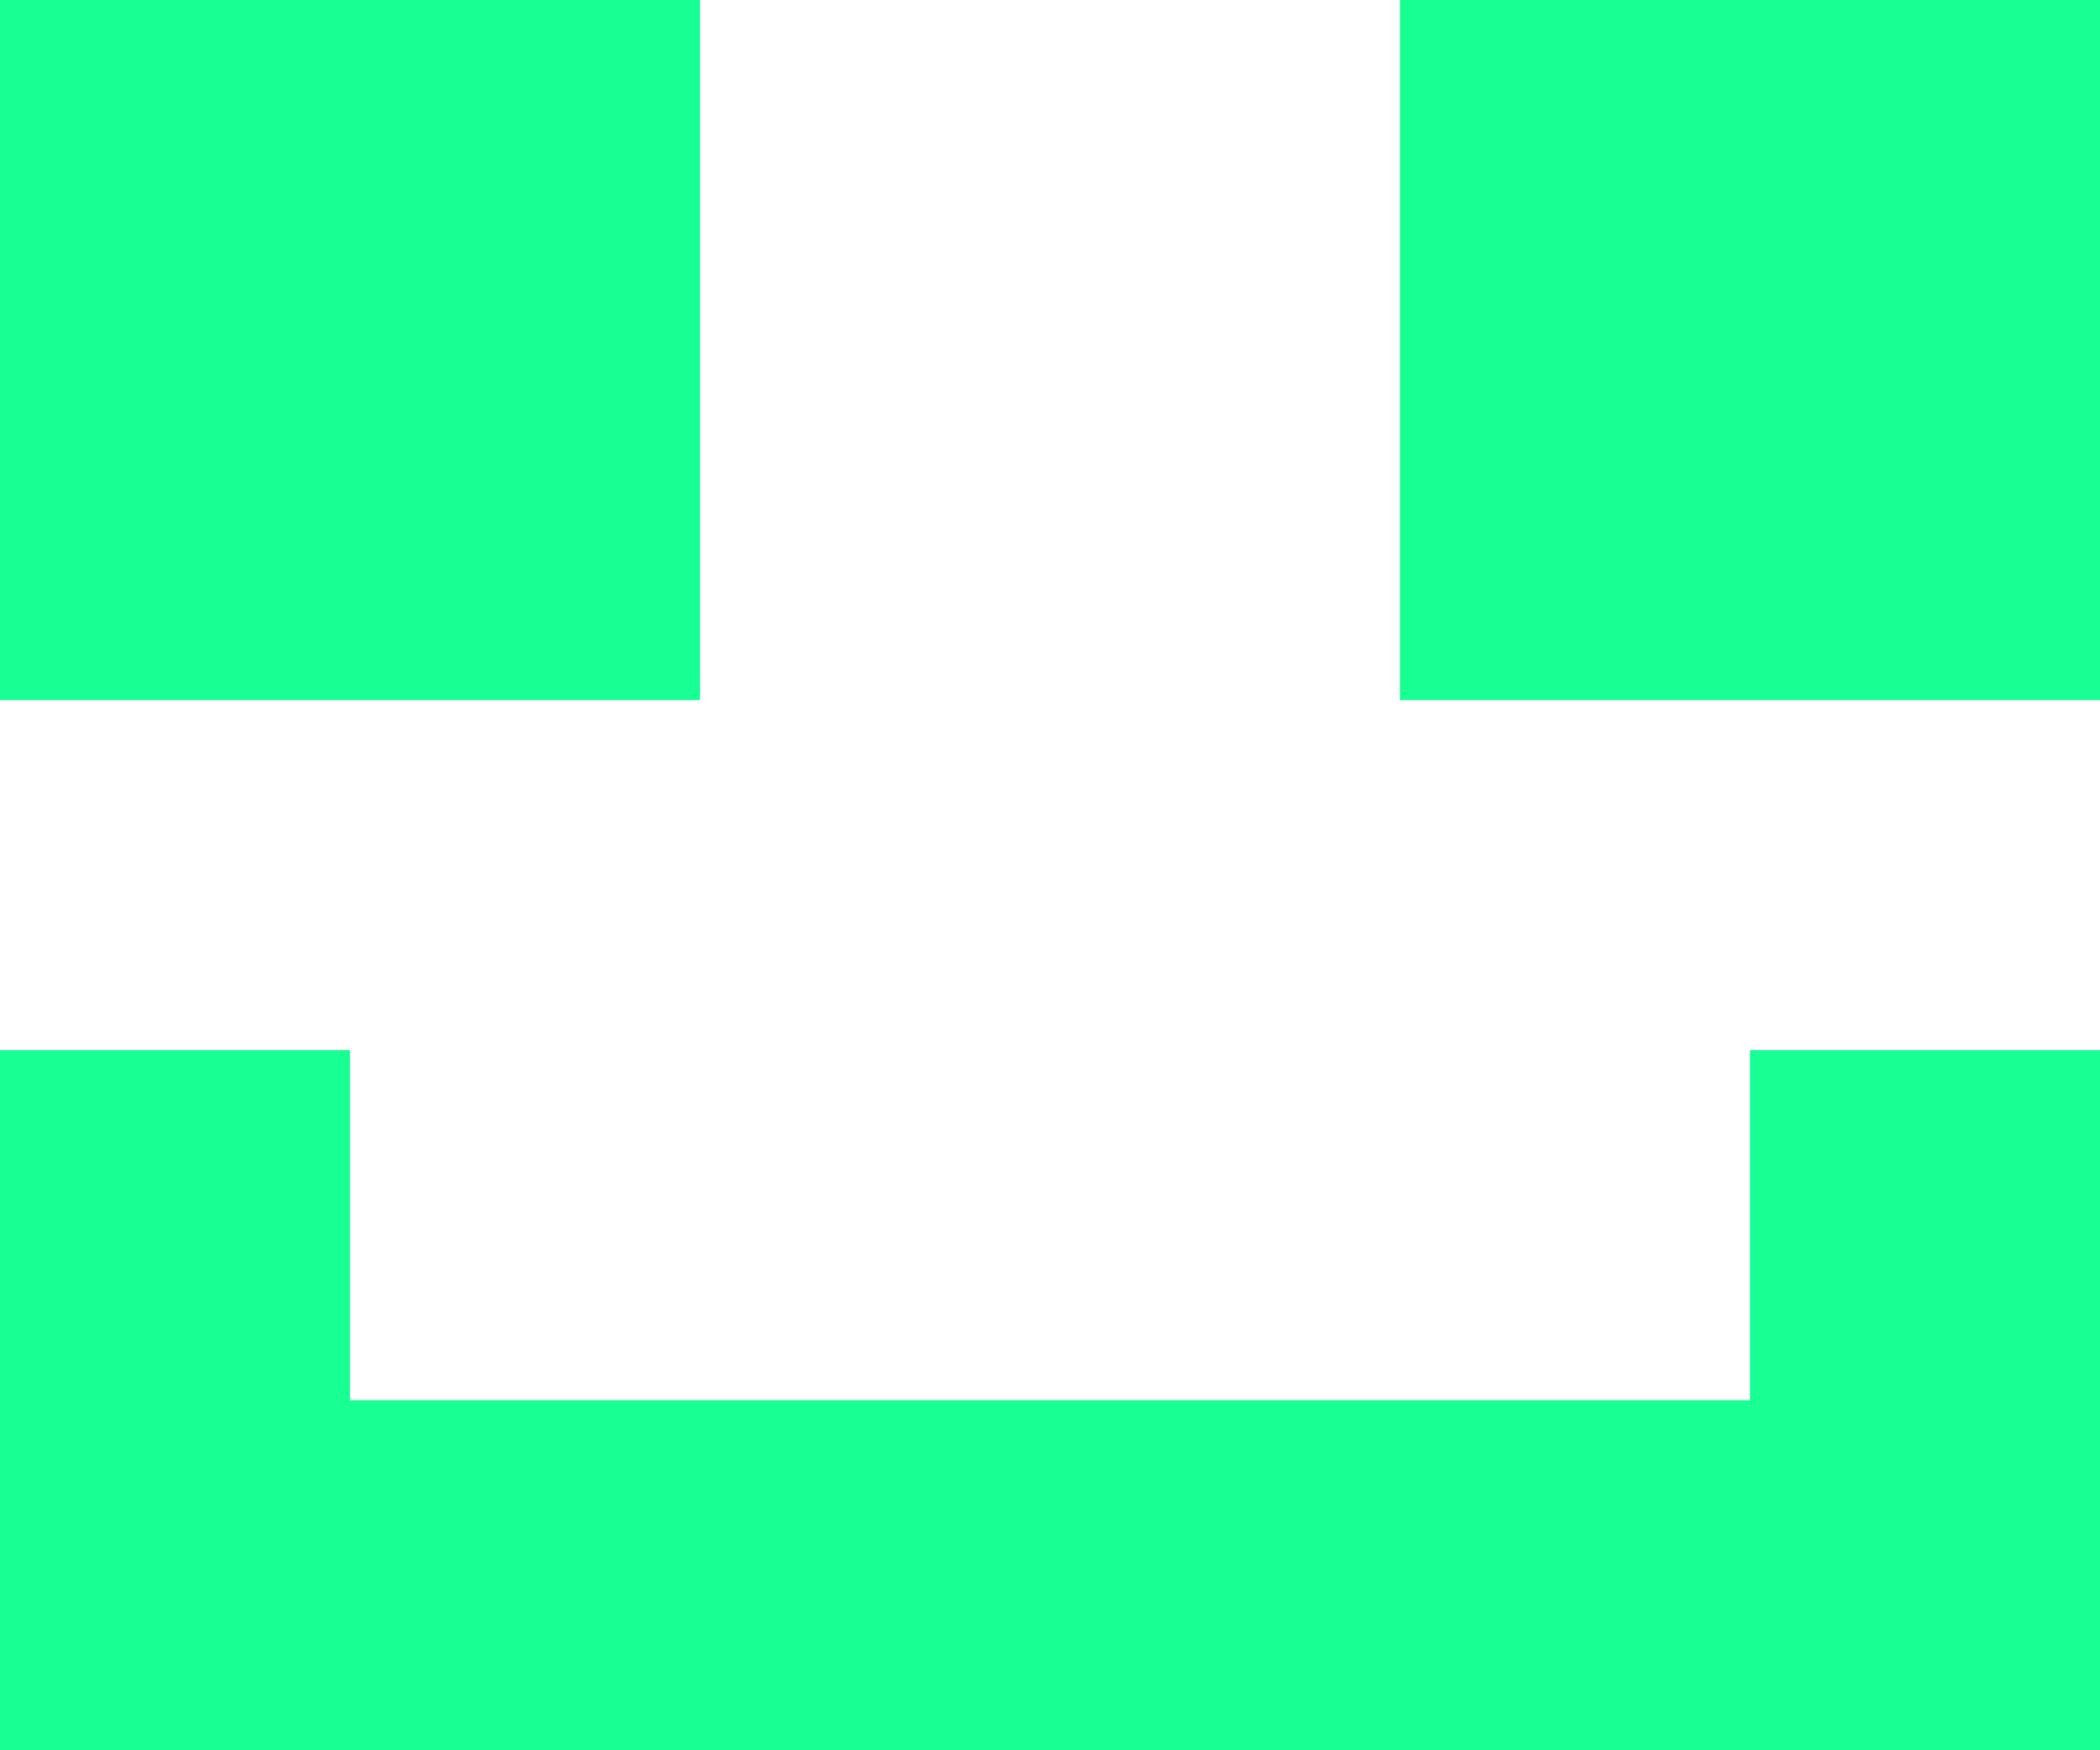 <?xml version="1.0" encoding="UTF-8" standalone="no"?>
<svg width="12px" height="10px" viewBox="0 0 12 10" version="1.1" xmlns="http://www.w3.org/2000/svg" xmlns:xlink="http://www.w3.org/1999/xlink">
    <!-- Generator: Sketch 3.8.1 (29687) - http://www.bohemiancoding.com/sketch -->
    <title>emoji_happy_simple [#466]</title>
    <desc>Created with Sketch.</desc>
    <defs></defs>
    <g id="Page-1" stroke="none" stroke-width="1" fill="none" fill-rule="evenodd">
        <g id="Dribbble-Dark-Preview" transform="translate(-144, -6125)" fill="#18FF94">
            <g id="icons" transform="translate(56, 160)">
                <path d="M96,5969 L100,5969 L100,5965 L96,5965 L96,5969 Z M88,5969 L92,5969 L92,5965 L88,5965 L88,5969 Z M98,5971 L100,5971 L100,5975 L88,5975 L88,5971 L90,5971 L90,5973 L98,5973 L98,5971 Z" id="emoji_happy_simple-[#466]"></path>
            </g>
        </g>
    </g>
</svg>